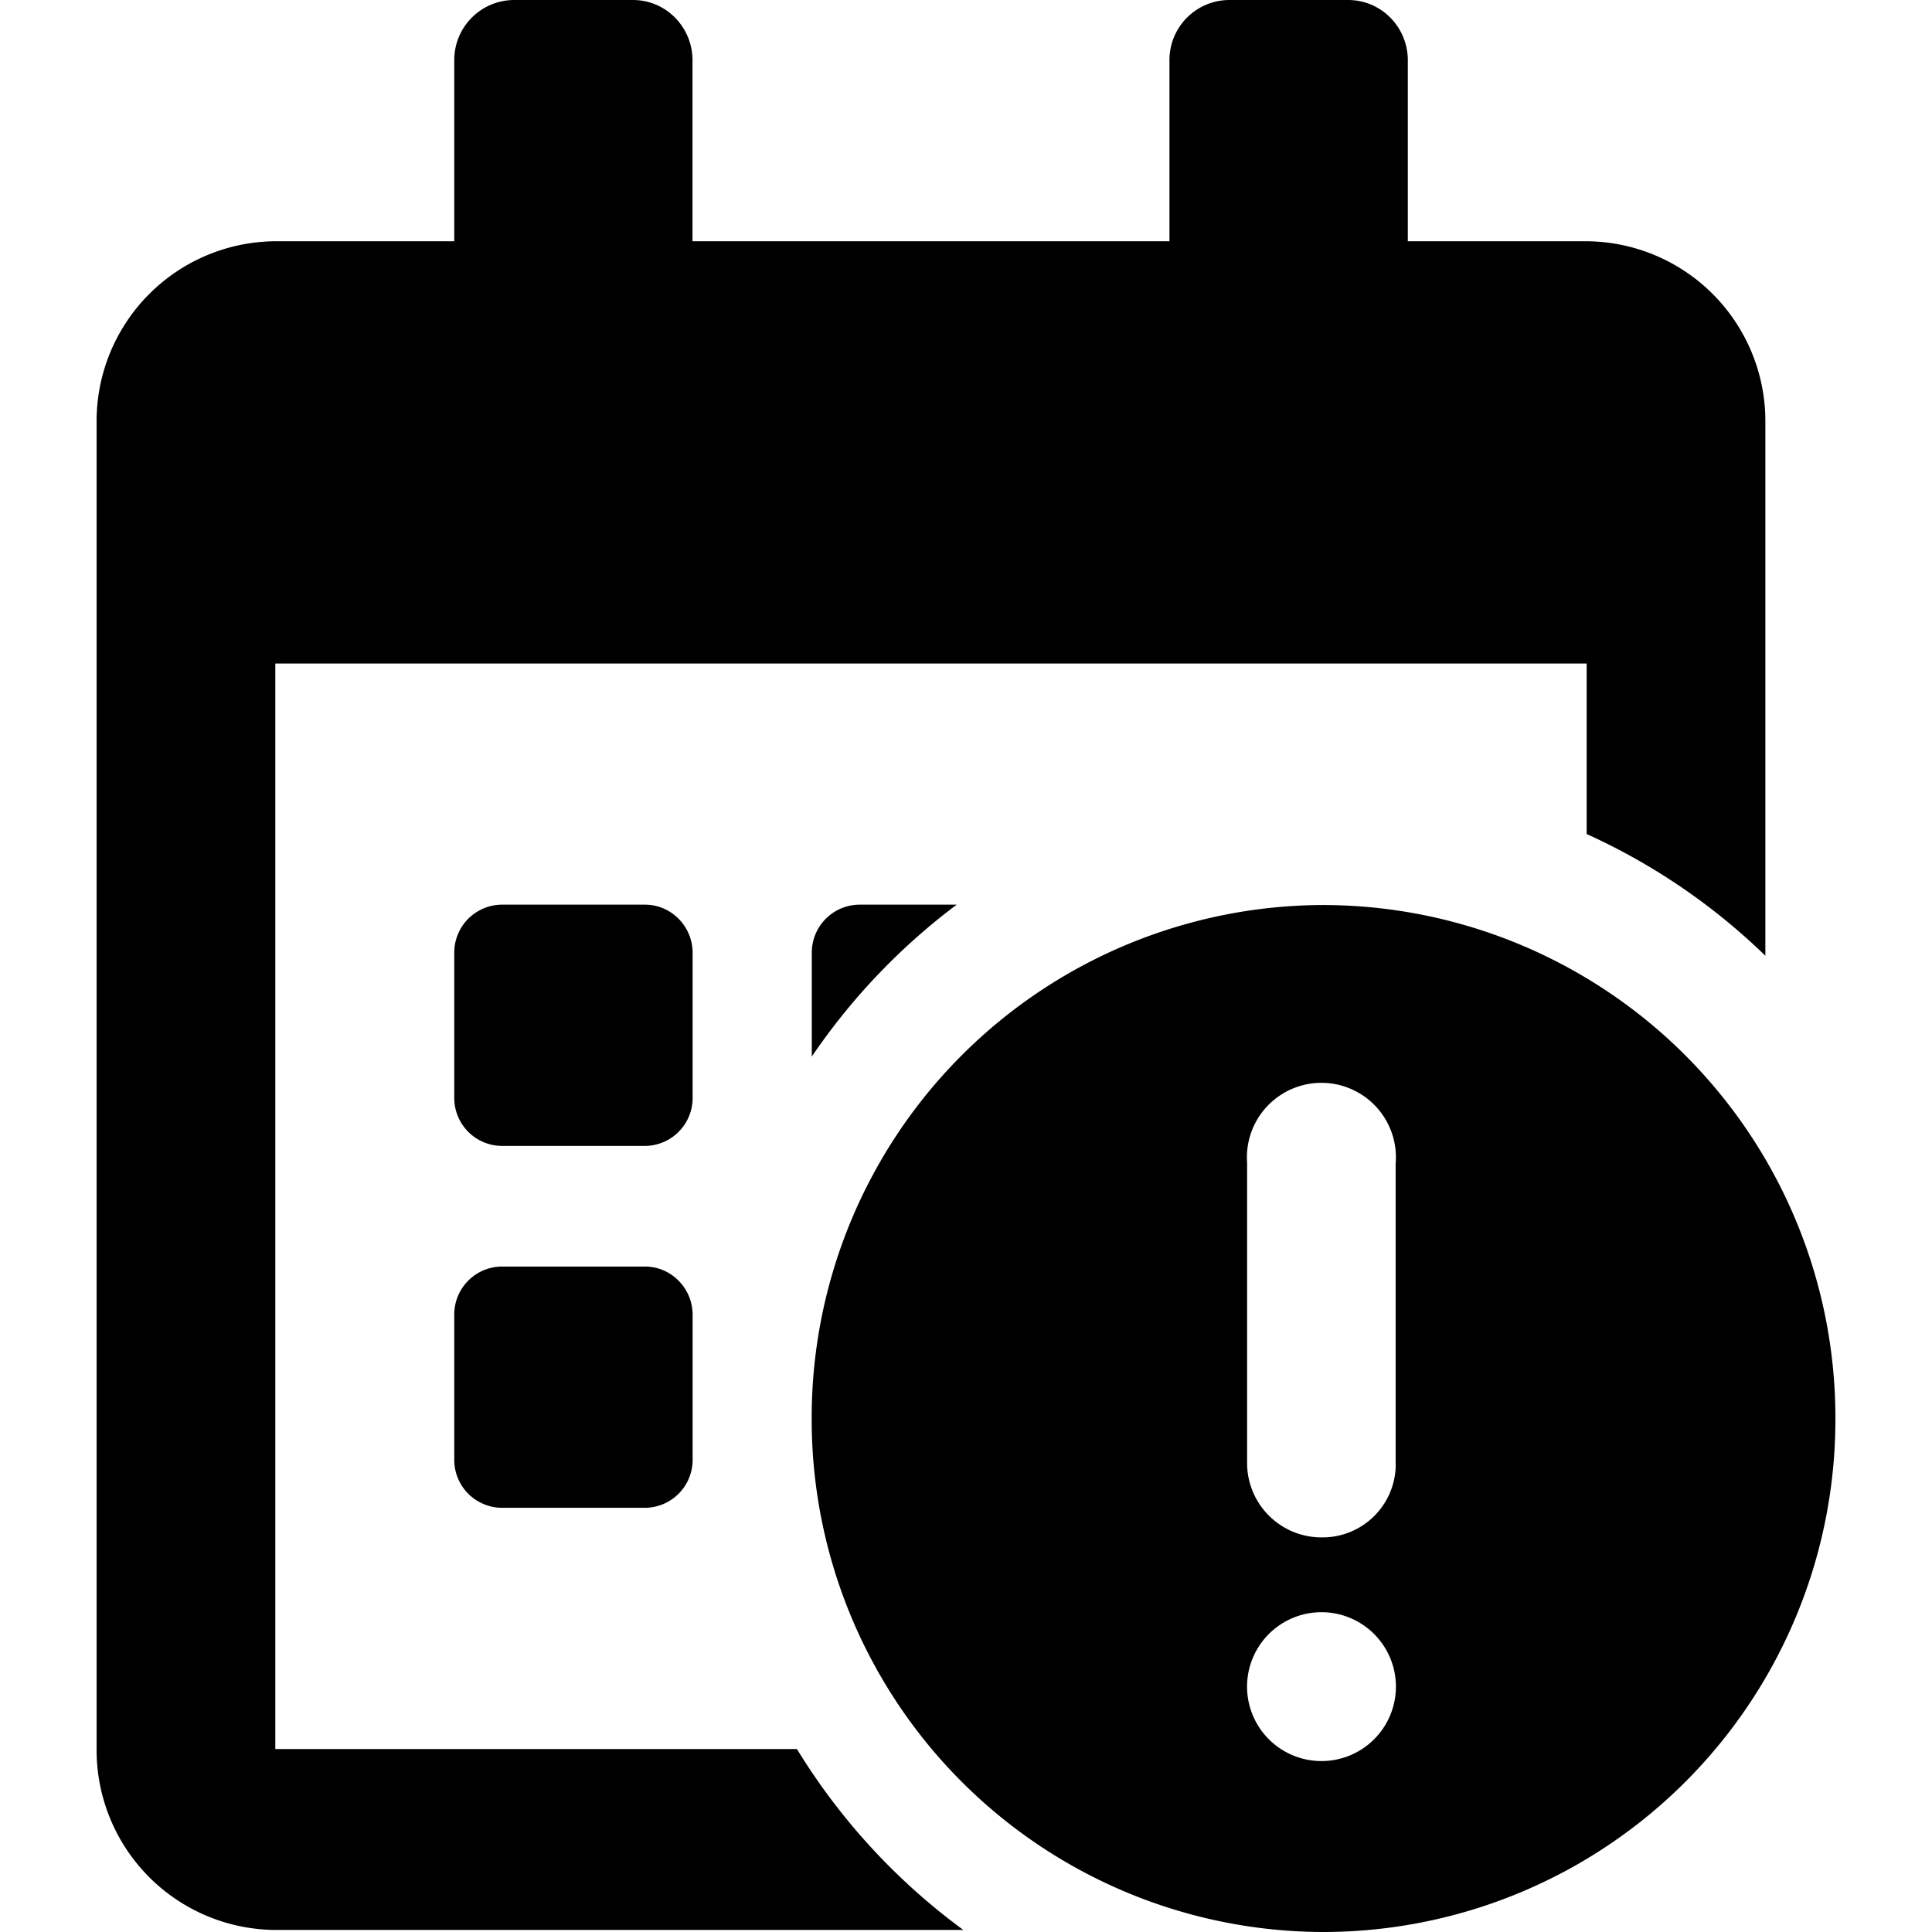 <svg id="icon-calendar-circle-alert" viewBox="0 0 16 16" xmlns="http://www.w3.org/2000/svg">
    <path d="M2.28 14.485H6.6a5.263 5.263 0 0 0 1.378 1.498H2.28A1.49 1.49 0 0 1 .8 14.485V3.496a1.49 1.49 0 0 1 1.48-1.498h1.482V.5a.497.497 0 0 1 .493-.5h.987c.273 0 .493.224.493.5v1.498h3.95V.5a.497.497 0 0 1 .493-.5h.987c.273 0 .494.224.494.5v1.498h1.481a1.49 1.49 0 0 1 1.48 1.498v4.419a5.217 5.217 0 0 0-1.48-1.008V5.495H2.28v8.99Zm4.442-2.737a4.246 4.246 0 0 1 4.239-4.253 4.247 4.247 0 0 1 4.239 4.253A4.244 4.244 0 0 1 10.962 16a4.245 4.245 0 0 1-4.24-4.252Zm3.985 2.789a.616.616 0 1 0 .474-1.138.616.616 0 0 0-.474 1.138Zm.804-2.175a.61.61 0 0 0 .048-.232l-.001-.001v-2.49a.617.617 0 1 0-1.23-.01v2.493a.616.616 0 0 0 .615.61h.003a.606.606 0 0 0 .565-.37ZM6.723 8.75v-.858a.397.397 0 0 1 .395-.4h.805c-.467.35-.872.775-1.2 1.258ZM5.341 7.492c.218 0 .395.179.395.4V9.09a.397.397 0 0 1-.395.4H4.156a.397.397 0 0 1-.394-.4V7.892a.397.397 0 0 1 .394-.4h1.185Zm-1.185 2.997h1.185c.218 0 .395.18.395.4v1.198a.397.397 0 0 1-.395.4H4.156a.397.397 0 0 1-.394-.4v-1.198a.397.397 0 0 1 .394-.4Z" fill-rule="evenodd"/>
</svg>